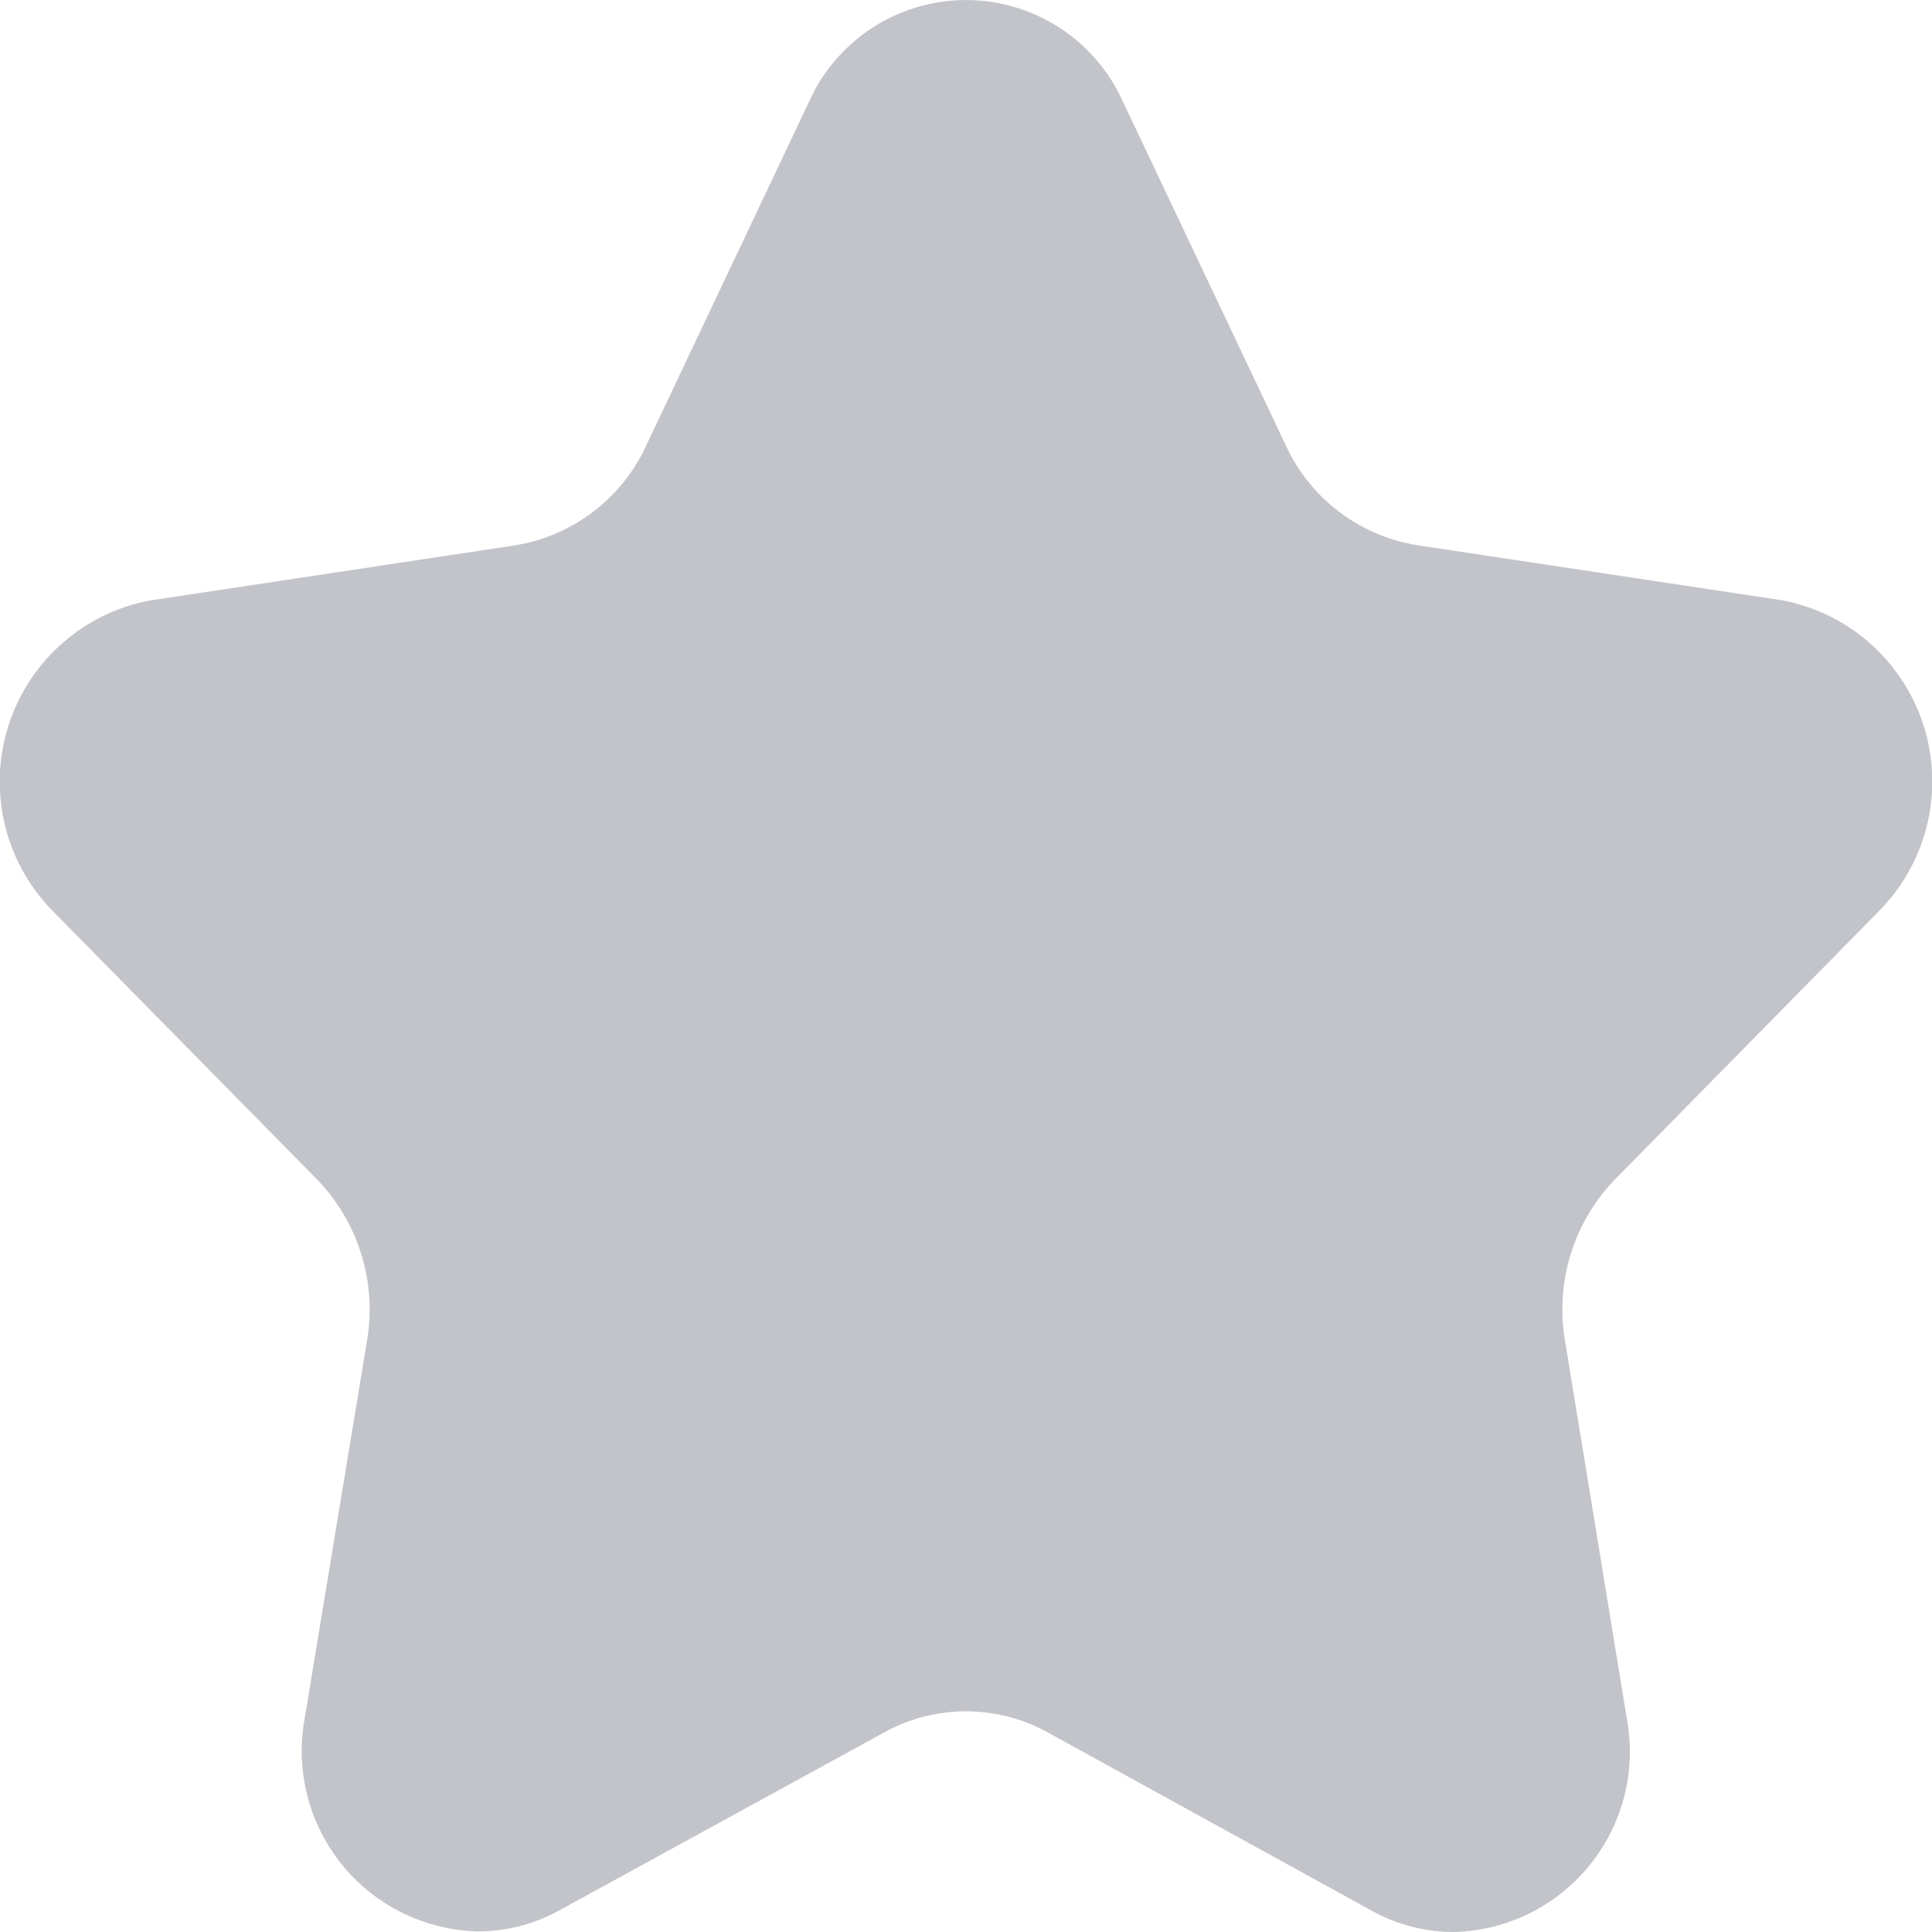 <svg xmlns="http://www.w3.org/2000/svg" width="9.369" height="9.369" viewBox="0 0 9.369 9.369">
  <path id="star_favorite_1499_copy_14" data-name="star_favorite [#1499] copy 14" d="M7.833,5.718a.907.907,0,0,0-.244.782l.3,1.834a.875.875,0,0,1-.836,1.035.819.819,0,0,1-.395-.1L5.079,8.4a.82.82,0,0,0-.789,0l-1.581.866a.819.819,0,0,1-.395.1.875.875,0,0,1-.836-1.035L1.78,6.5a.907.907,0,0,0-.244-.782L.257,4.419a.894.894,0,0,1,.47-1.507l1.768-.267a.85.85,0,0,0,.638-.483L3.924.492a.834.834,0,0,1,1.521,0l.791,1.669a.85.85,0,0,0,.638.483l1.768.267a.894.894,0,0,1,.47,1.507Z" fill="#c2c4ca"/>
</svg>
